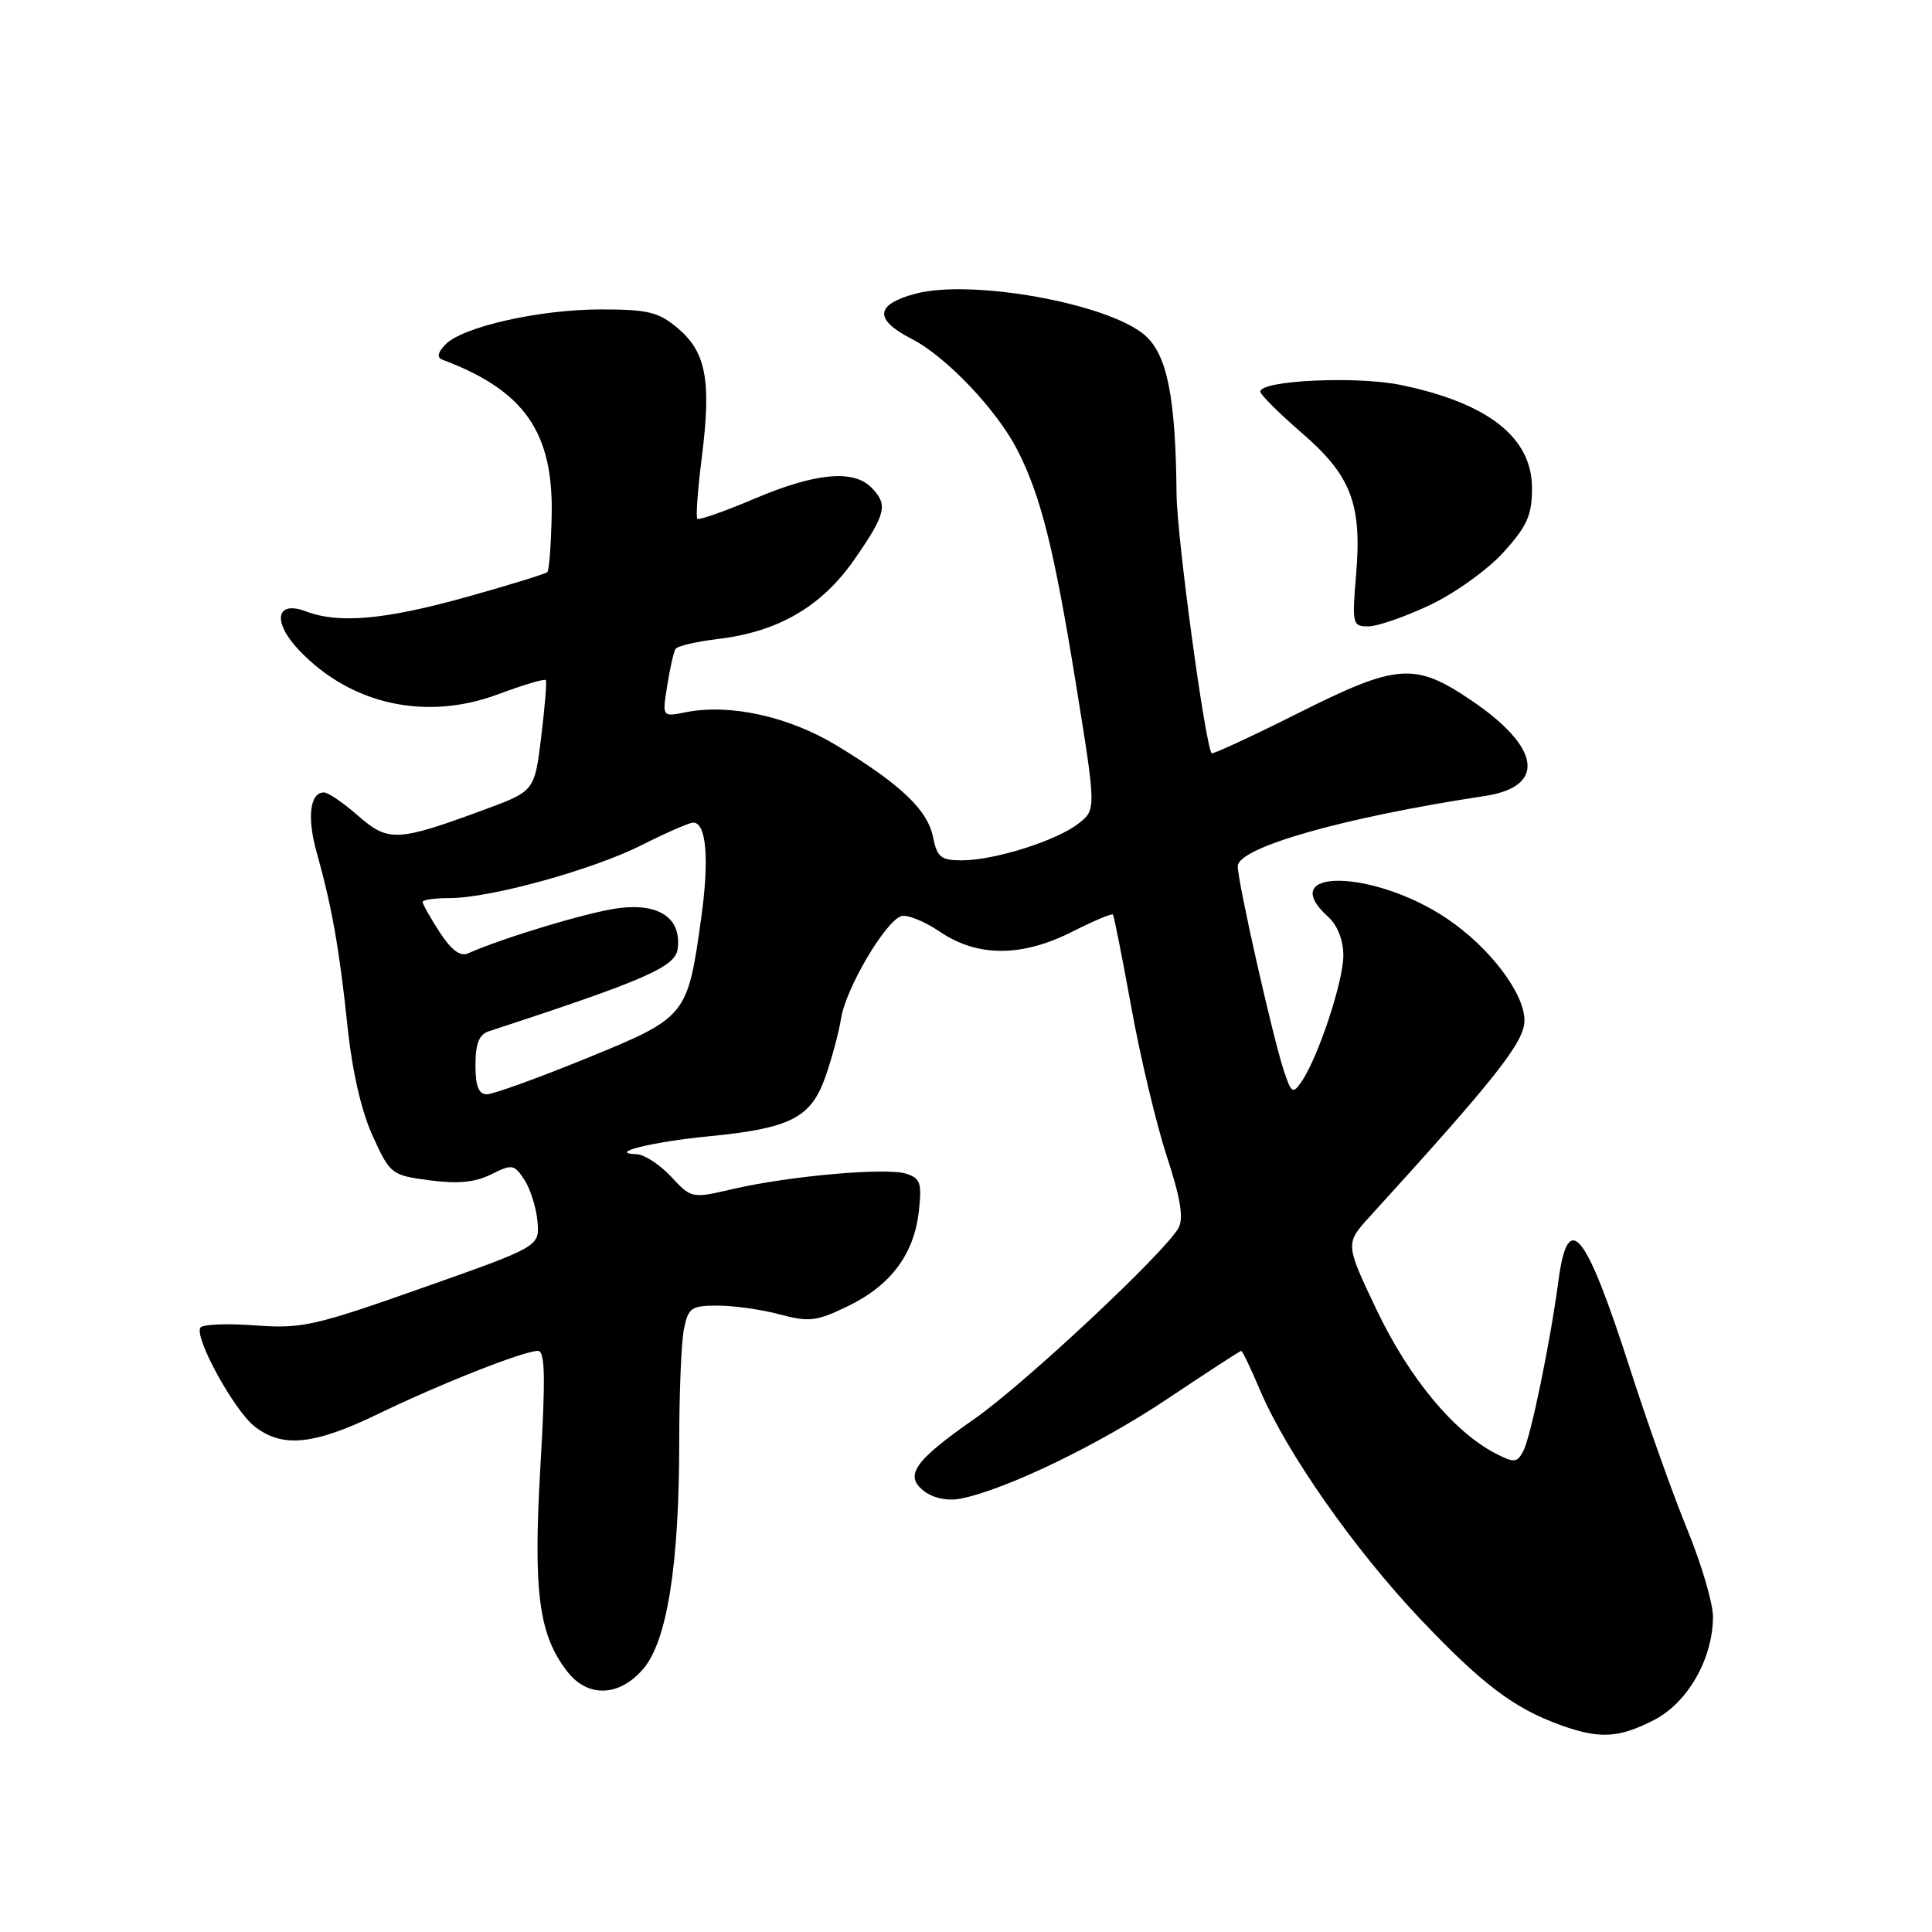 <?xml version="1.0" encoding="UTF-8" standalone="no"?>
<!DOCTYPE svg PUBLIC "-//W3C//DTD SVG 1.1//EN" "http://www.w3.org/Graphics/SVG/1.1/DTD/svg11.dtd" >
<svg xmlns="http://www.w3.org/2000/svg" xmlns:xlink="http://www.w3.org/1999/xlink" version="1.1" viewBox="0 0 256 256">
 <g >
 <path fill="currentColor"
d=" M 219.11 227.94 C 223.61 225.65 226.94 219.85 226.98 214.26 C 226.99 212.48 225.47 207.31 223.61 202.76 C 221.74 198.22 218.33 188.65 216.03 181.50 C 210.07 162.97 207.77 160.14 206.49 169.77 C 205.42 177.85 202.83 190.42 201.85 192.26 C 201.02 193.84 200.65 193.87 198.15 192.58 C 192.63 189.72 186.73 182.60 182.45 173.65 C 178.23 164.79 178.23 164.79 181.55 161.15 C 198.21 142.86 202.00 138.06 202.00 135.22 C 202.00 131.61 197.40 125.55 191.76 121.74 C 182.03 115.17 168.78 114.97 176.00 121.50 C 177.23 122.61 178.00 124.58 178.00 126.62 C 178.00 130.04 174.66 140.12 172.46 143.33 C 171.31 145.00 171.11 144.88 170.10 141.82 C 168.62 137.32 164.02 116.93 164.01 114.79 C 164.00 112.30 177.97 108.32 196.76 105.47 C 204.91 104.23 204.18 99.05 194.98 92.82 C 187.45 87.72 185.17 87.89 171.88 94.56 C 165.78 97.62 160.68 99.98 160.55 99.81 C 159.68 98.67 155.95 71.20 155.90 65.50 C 155.78 52.57 154.65 46.96 151.68 44.40 C 146.79 40.19 128.64 36.93 121.25 38.93 C 115.95 40.36 115.80 42.34 120.79 44.90 C 125.35 47.22 132.11 54.34 134.82 59.65 C 137.93 65.76 139.66 72.68 142.56 90.58 C 145.26 107.29 145.26 107.29 142.88 109.14 C 139.95 111.42 131.75 114.00 127.44 114.00 C 124.68 114.00 124.17 113.59 123.63 110.92 C 122.92 107.33 119.37 103.95 110.91 98.81 C 104.52 94.93 96.72 93.21 90.84 94.38 C 87.74 95.00 87.74 95.00 88.41 90.85 C 88.77 88.56 89.27 86.37 89.51 85.99 C 89.75 85.60 92.28 85.01 95.13 84.67 C 103.14 83.72 108.91 80.35 113.25 74.08 C 117.43 68.04 117.70 66.85 115.43 64.57 C 113.04 62.18 107.97 62.68 100.00 66.07 C 96.04 67.75 92.62 68.95 92.40 68.74 C 92.18 68.52 92.46 64.79 93.01 60.45 C 94.27 50.45 93.56 46.65 89.81 43.49 C 87.25 41.34 85.86 41.00 79.63 41.00 C 71.47 41.00 61.24 43.31 59.00 45.67 C 57.99 46.72 57.87 47.38 58.62 47.66 C 69.46 51.73 73.33 57.24 73.10 68.28 C 73.02 72.18 72.76 75.57 72.53 75.80 C 72.29 76.04 67.47 77.53 61.80 79.11 C 51.02 82.12 44.89 82.67 40.53 81.01 C 36.56 79.50 36.05 82.39 39.62 86.15 C 46.47 93.37 56.44 95.57 66.02 91.99 C 69.34 90.75 72.18 89.90 72.33 90.12 C 72.47 90.33 72.19 93.72 71.71 97.67 C 70.83 104.83 70.83 104.83 64.16 107.29 C 52.65 111.54 51.45 111.60 47.44 108.08 C 45.51 106.39 43.48 105.00 42.93 105.00 C 41.07 105.00 40.66 108.29 41.95 112.90 C 43.97 120.11 44.97 125.75 46.04 135.94 C 46.67 141.96 47.88 147.24 49.39 150.54 C 51.70 155.60 51.87 155.73 56.94 156.40 C 60.66 156.89 62.96 156.67 65.08 155.61 C 67.86 154.22 68.13 154.27 69.49 156.34 C 70.28 157.55 71.06 160.03 71.22 161.86 C 71.50 165.17 71.50 165.17 56.00 170.64 C 41.64 175.71 40.00 176.08 33.77 175.62 C 30.07 175.34 26.82 175.48 26.55 175.92 C 25.73 177.25 31.00 186.85 33.72 189.00 C 37.40 191.89 41.56 191.48 50.03 187.39 C 58.38 183.35 69.40 179.00 71.27 179.00 C 72.23 179.00 72.30 182.42 71.60 194.44 C 70.64 211.05 71.39 216.68 75.22 221.55 C 77.93 225.00 82.14 224.81 85.28 221.08 C 88.41 217.36 90.00 207.26 90.00 191.08 C 90.00 184.58 90.28 177.84 90.62 176.13 C 91.20 173.27 91.59 173.00 95.11 173.00 C 97.23 173.00 100.93 173.52 103.33 174.17 C 107.21 175.20 108.19 175.09 112.34 173.08 C 118.02 170.33 121.11 166.21 121.75 160.51 C 122.17 156.76 121.96 156.12 120.07 155.52 C 117.43 154.68 104.56 155.82 97.12 157.55 C 91.66 158.82 91.62 158.81 88.92 155.91 C 87.42 154.31 85.37 152.97 84.35 152.94 C 80.34 152.80 86.49 151.28 93.98 150.56 C 104.65 149.52 107.42 148.13 109.31 142.85 C 110.17 140.46 111.13 136.89 111.45 134.93 C 112.08 130.98 117.21 122.24 119.37 121.41 C 120.12 121.12 122.44 122.04 124.51 123.44 C 129.53 126.85 135.40 126.84 142.13 123.43 C 144.92 122.02 147.32 121.01 147.47 121.18 C 147.61 121.36 148.71 126.90 149.91 133.50 C 151.10 140.10 153.22 148.96 154.60 153.20 C 156.42 158.74 156.86 161.40 156.16 162.70 C 154.46 165.87 135.75 183.38 129.09 188.03 C 121.09 193.61 119.75 195.56 122.50 197.62 C 123.71 198.53 125.59 198.91 127.27 198.58 C 133.20 197.42 145.49 191.50 154.62 185.40 C 159.88 181.88 164.31 179.00 164.47 179.00 C 164.63 179.00 165.76 181.36 166.98 184.25 C 170.50 192.51 179.41 205.24 188.14 214.47 C 196.40 223.19 200.63 226.38 206.88 228.62 C 211.98 230.44 214.49 230.30 219.11 227.94 Z  M 189.50 80.16 C 192.81 78.59 197.18 75.45 199.25 73.15 C 202.36 69.70 203.00 68.26 203.00 64.68 C 203.00 57.97 197.18 53.40 185.61 51.01 C 179.74 49.80 167.00 50.40 167.00 51.89 C 167.00 52.29 169.44 54.72 172.42 57.30 C 179.04 63.01 180.48 66.74 179.69 76.16 C 179.14 82.71 179.21 83.00 181.31 83.00 C 182.51 83.00 186.20 81.72 189.50 80.16 Z  M 63.00 141.12 C 63.00 138.30 63.48 137.08 64.75 136.66 C 85.55 129.85 89.51 128.12 89.80 125.71 C 90.30 121.69 87.40 119.67 82.06 120.32 C 78.17 120.80 66.98 124.15 62.00 126.33 C 60.98 126.78 59.78 125.87 58.25 123.51 C 57.01 121.59 56.00 119.80 56.00 119.51 C 56.00 119.23 57.61 119.00 59.58 119.00 C 65.00 119.00 78.56 115.25 85.11 111.94 C 88.32 110.32 91.36 109.00 91.86 109.00 C 93.60 109.00 94.00 113.85 92.91 121.66 C 91.10 134.68 91.00 134.81 77.66 140.25 C 71.26 142.86 65.34 145.00 64.51 145.00 C 63.42 145.00 63.00 143.91 63.00 141.12 Z "/>
</g>
</svg>